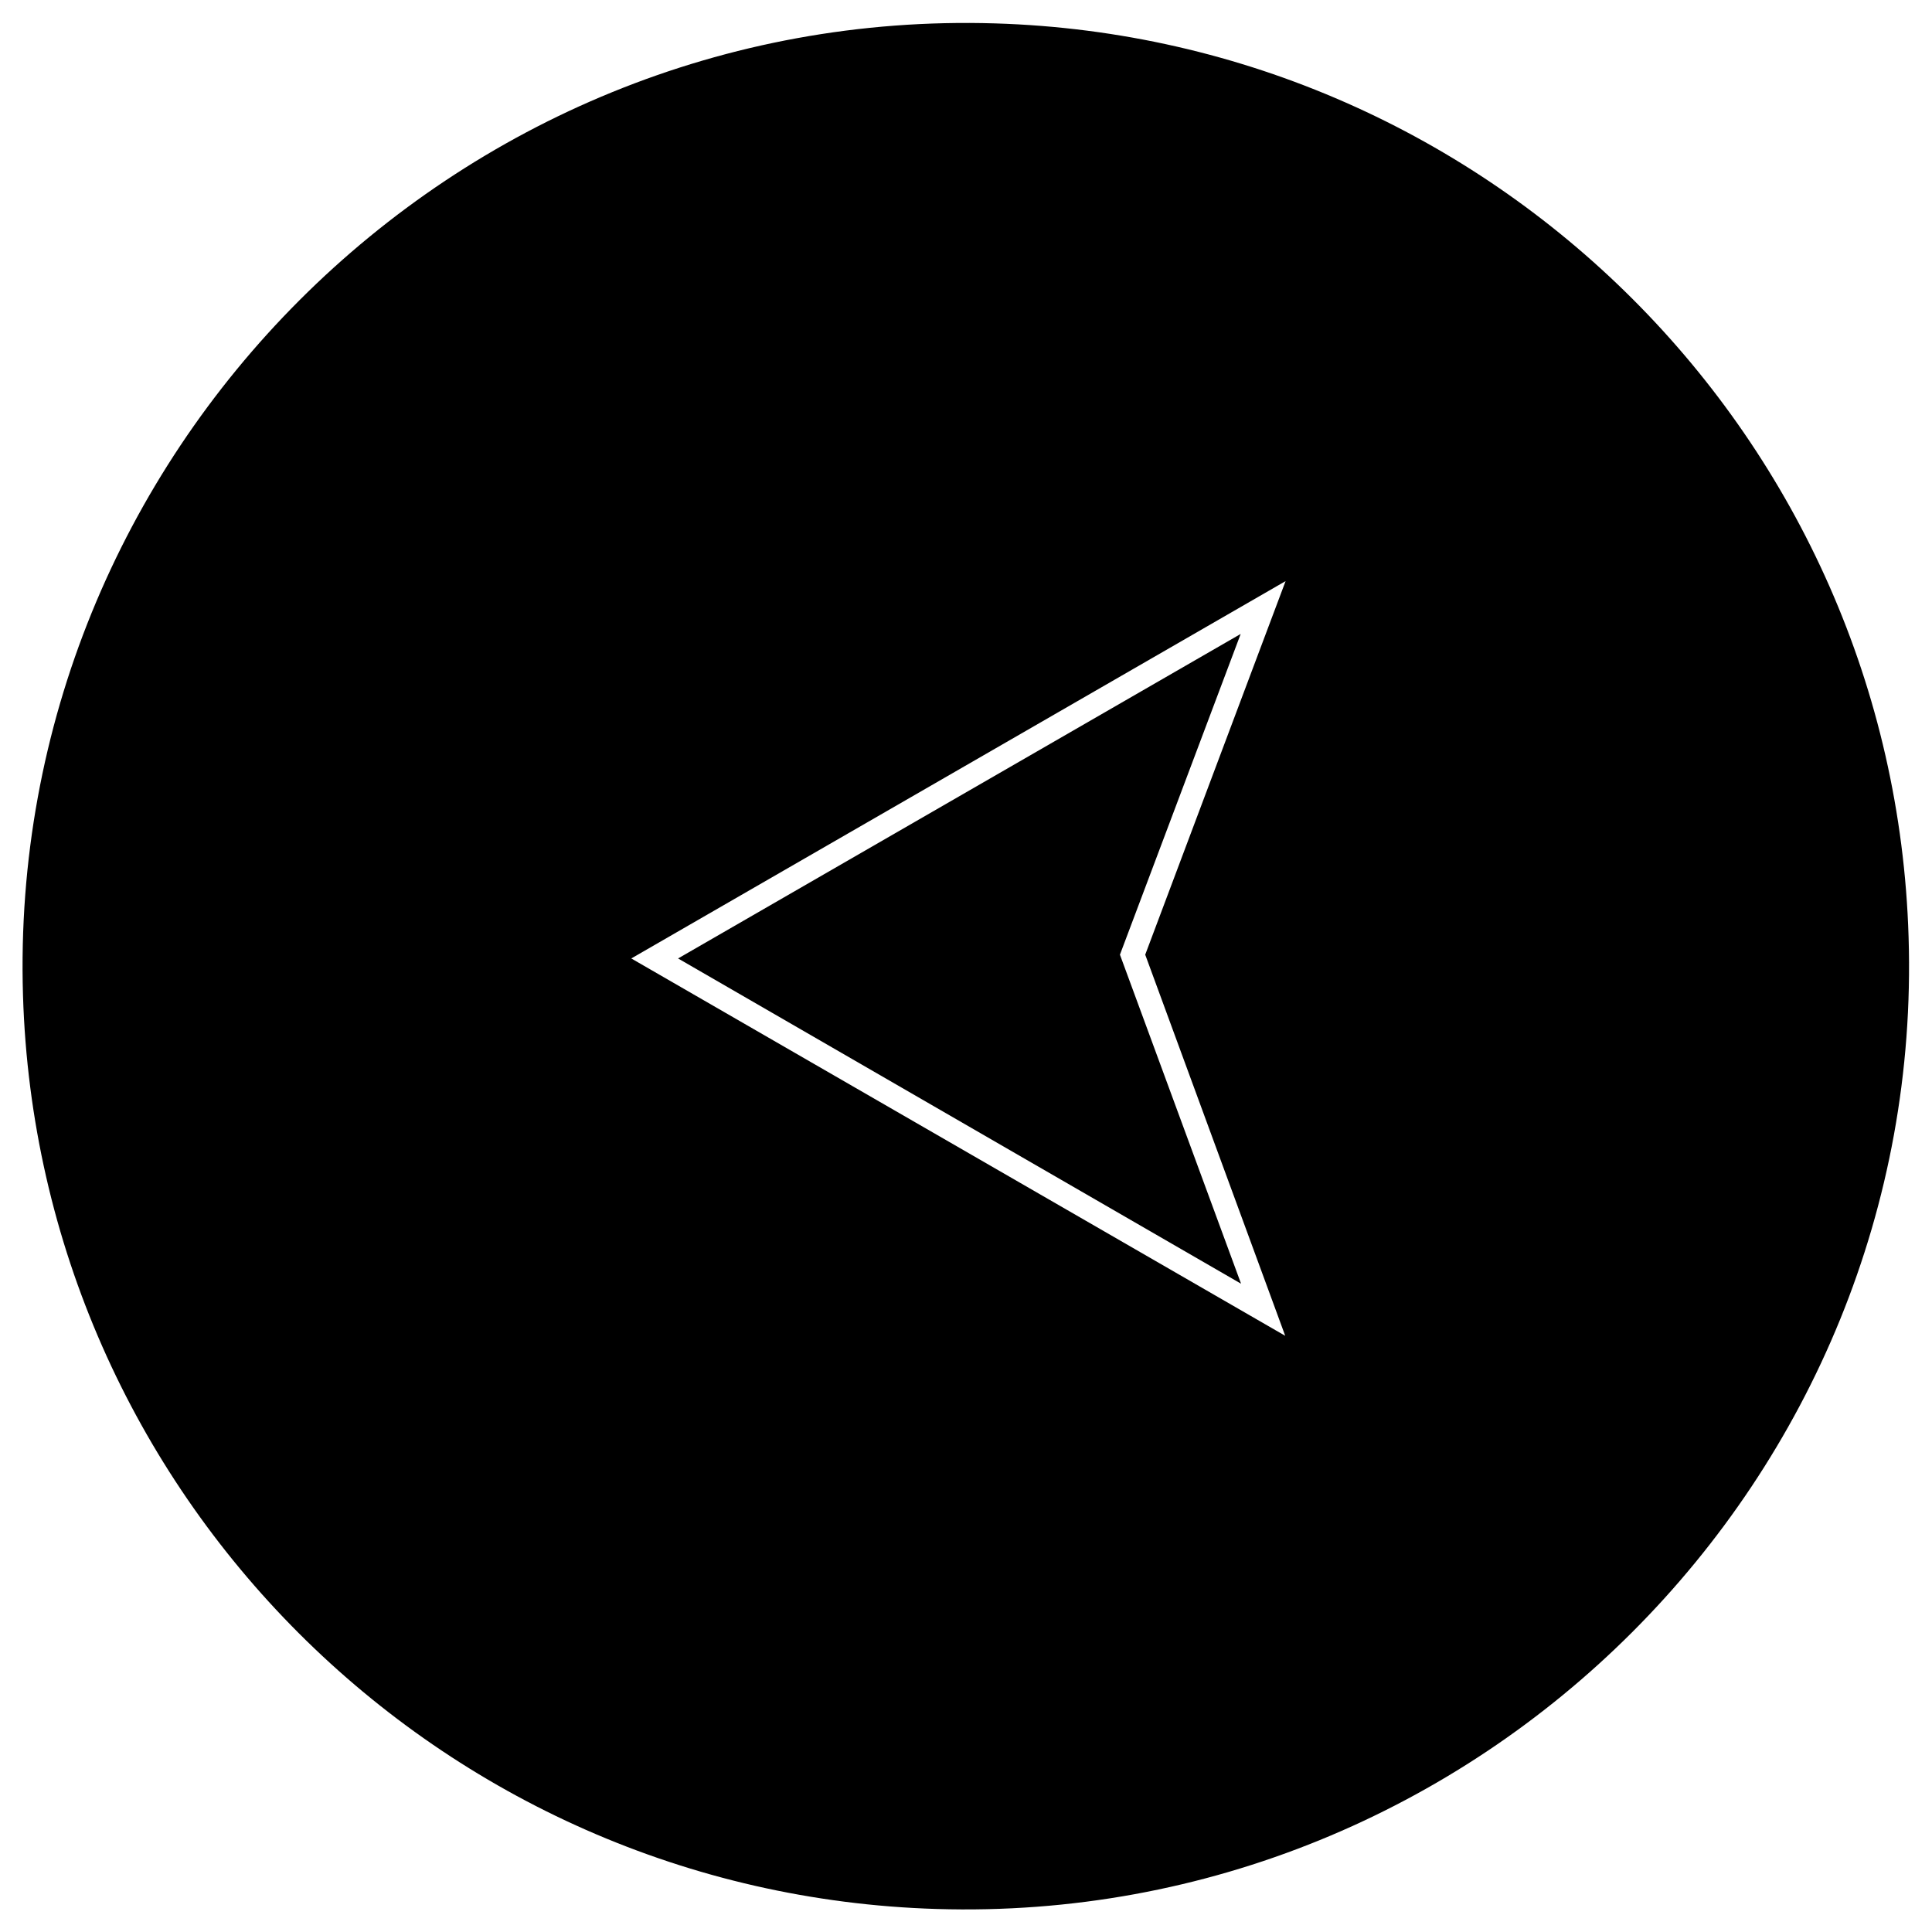 <svg xmlns="http://www.w3.org/2000/svg" viewBox="0 0 512 512"><path d="M263.695 6.2c131.9 4 238.1 110.2 242.1 242.1 4.5 143.5-114 262-257.6 257.6-131.9-4-238.1-110.2-242.1-242.1-4.4-143.6 114.1-262 257.6-257.6zm-96.4 247.8l173.3 100-37.1-101 37.2-99z"/><path d="M328.795 168l-32 85 32.1 87.2-149.2-86.2z"/></svg>